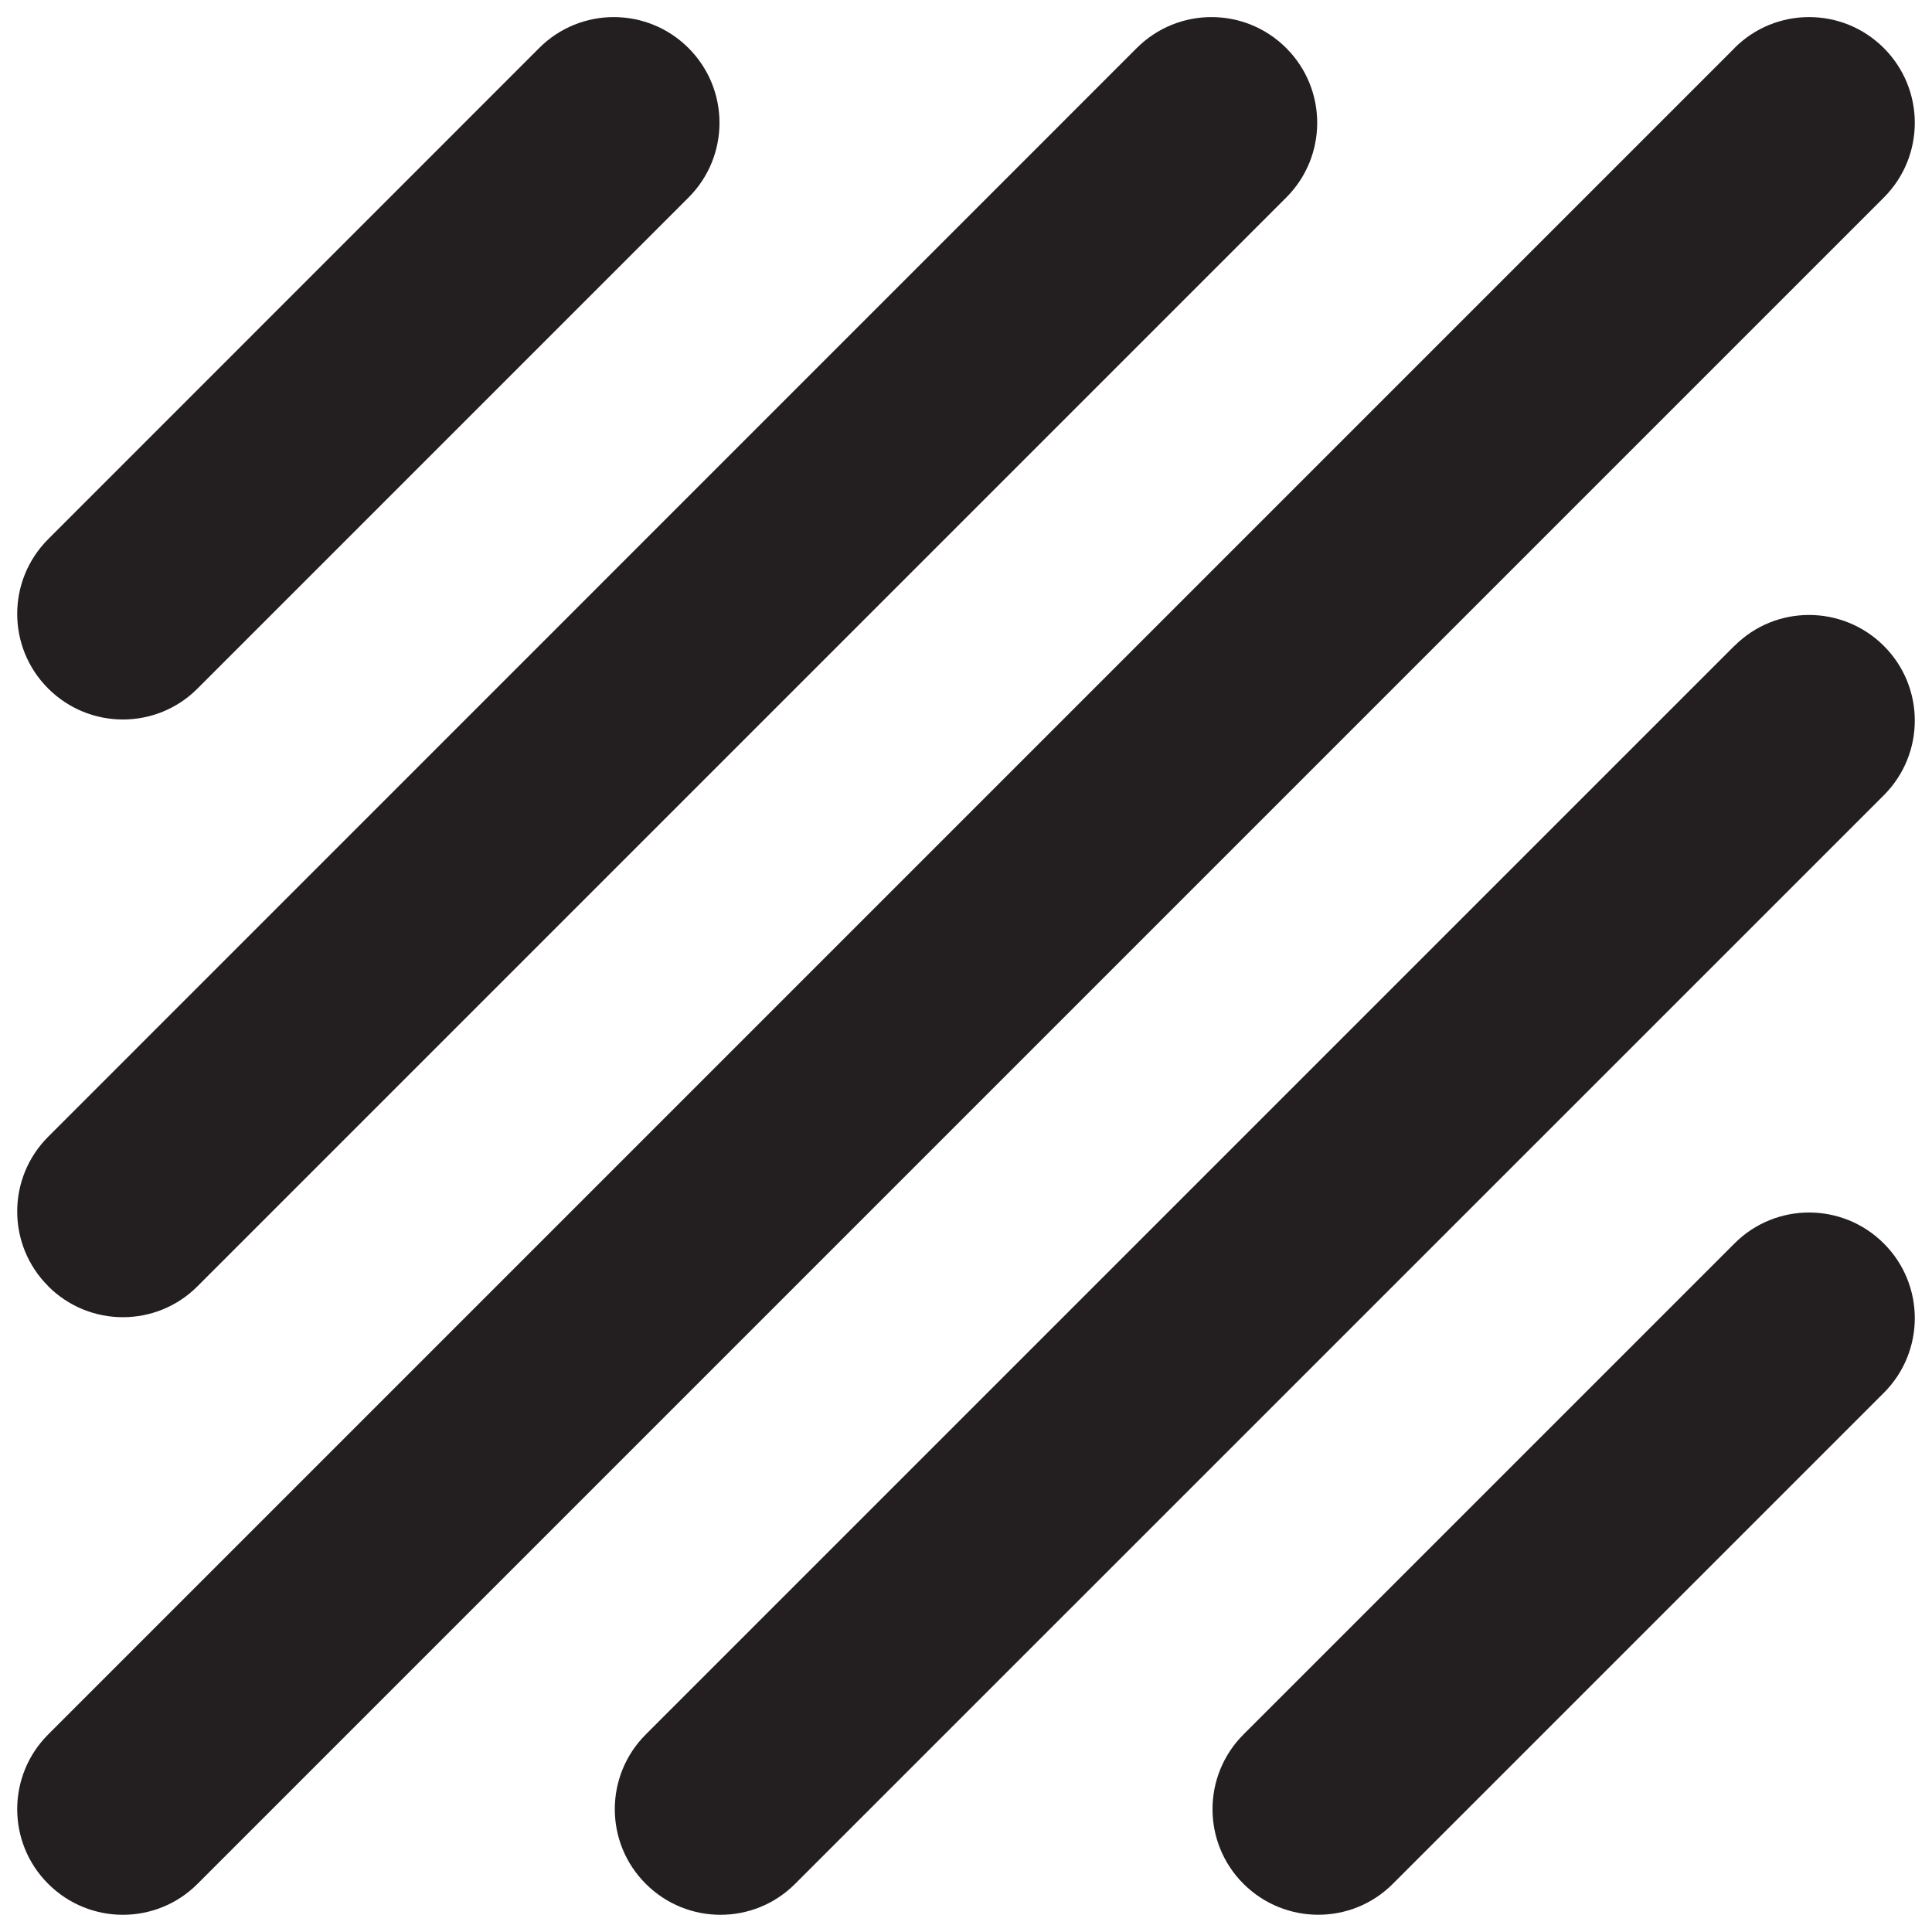 <?xml version="1.0" encoding="UTF-8"?><svg id="a" xmlns="http://www.w3.org/2000/svg" viewBox="0 0 16 16"><path d="m14.364.399L.399,14.364c-.342.342-.342.896,0,1.237.342.342.896.342,1.237,0L15.601,1.636c.342-.342.342-.896,0-1.238s-.896-.342-1.237,0Z" style="fill:#231f20;"/><path d="m.399,10.652c.342.342.896.342,1.237,0L10.652,1.636c.342-.342.342-.896,0-1.238-.342-.342-.896-.342-1.238,0L.399,9.414c-.342.342-.342.896,0,1.237Z" style="fill:#231f20;"/><path d="m.399,5.702c.342.342.896.342,1.237,0L5.702,1.636c.342-.342.342-.896,0-1.238-.342-.342-.896-.342-1.237,0L.399,4.465c-.342.342-.342.896,0,1.237Z" style="fill:#231f20;"/><path d="m14.364,5.348L5.348,14.364c-.342.342-.342.896,0,1.237.342.342.896.342,1.237,0L15.601,6.586c.342-.342.342-.896,0-1.237s-.896-.342-1.237,0Z" style="fill:#231f20;"/><path d="m14.364,10.298l-4.066,4.066c-.342.342-.342.896,0,1.237s.896.342,1.237,0l4.066-4.066c.342-.342.342-.896,0-1.237-.342-.342-.896-.342-1.237,0Z" style="fill:#231f20;"/></svg>